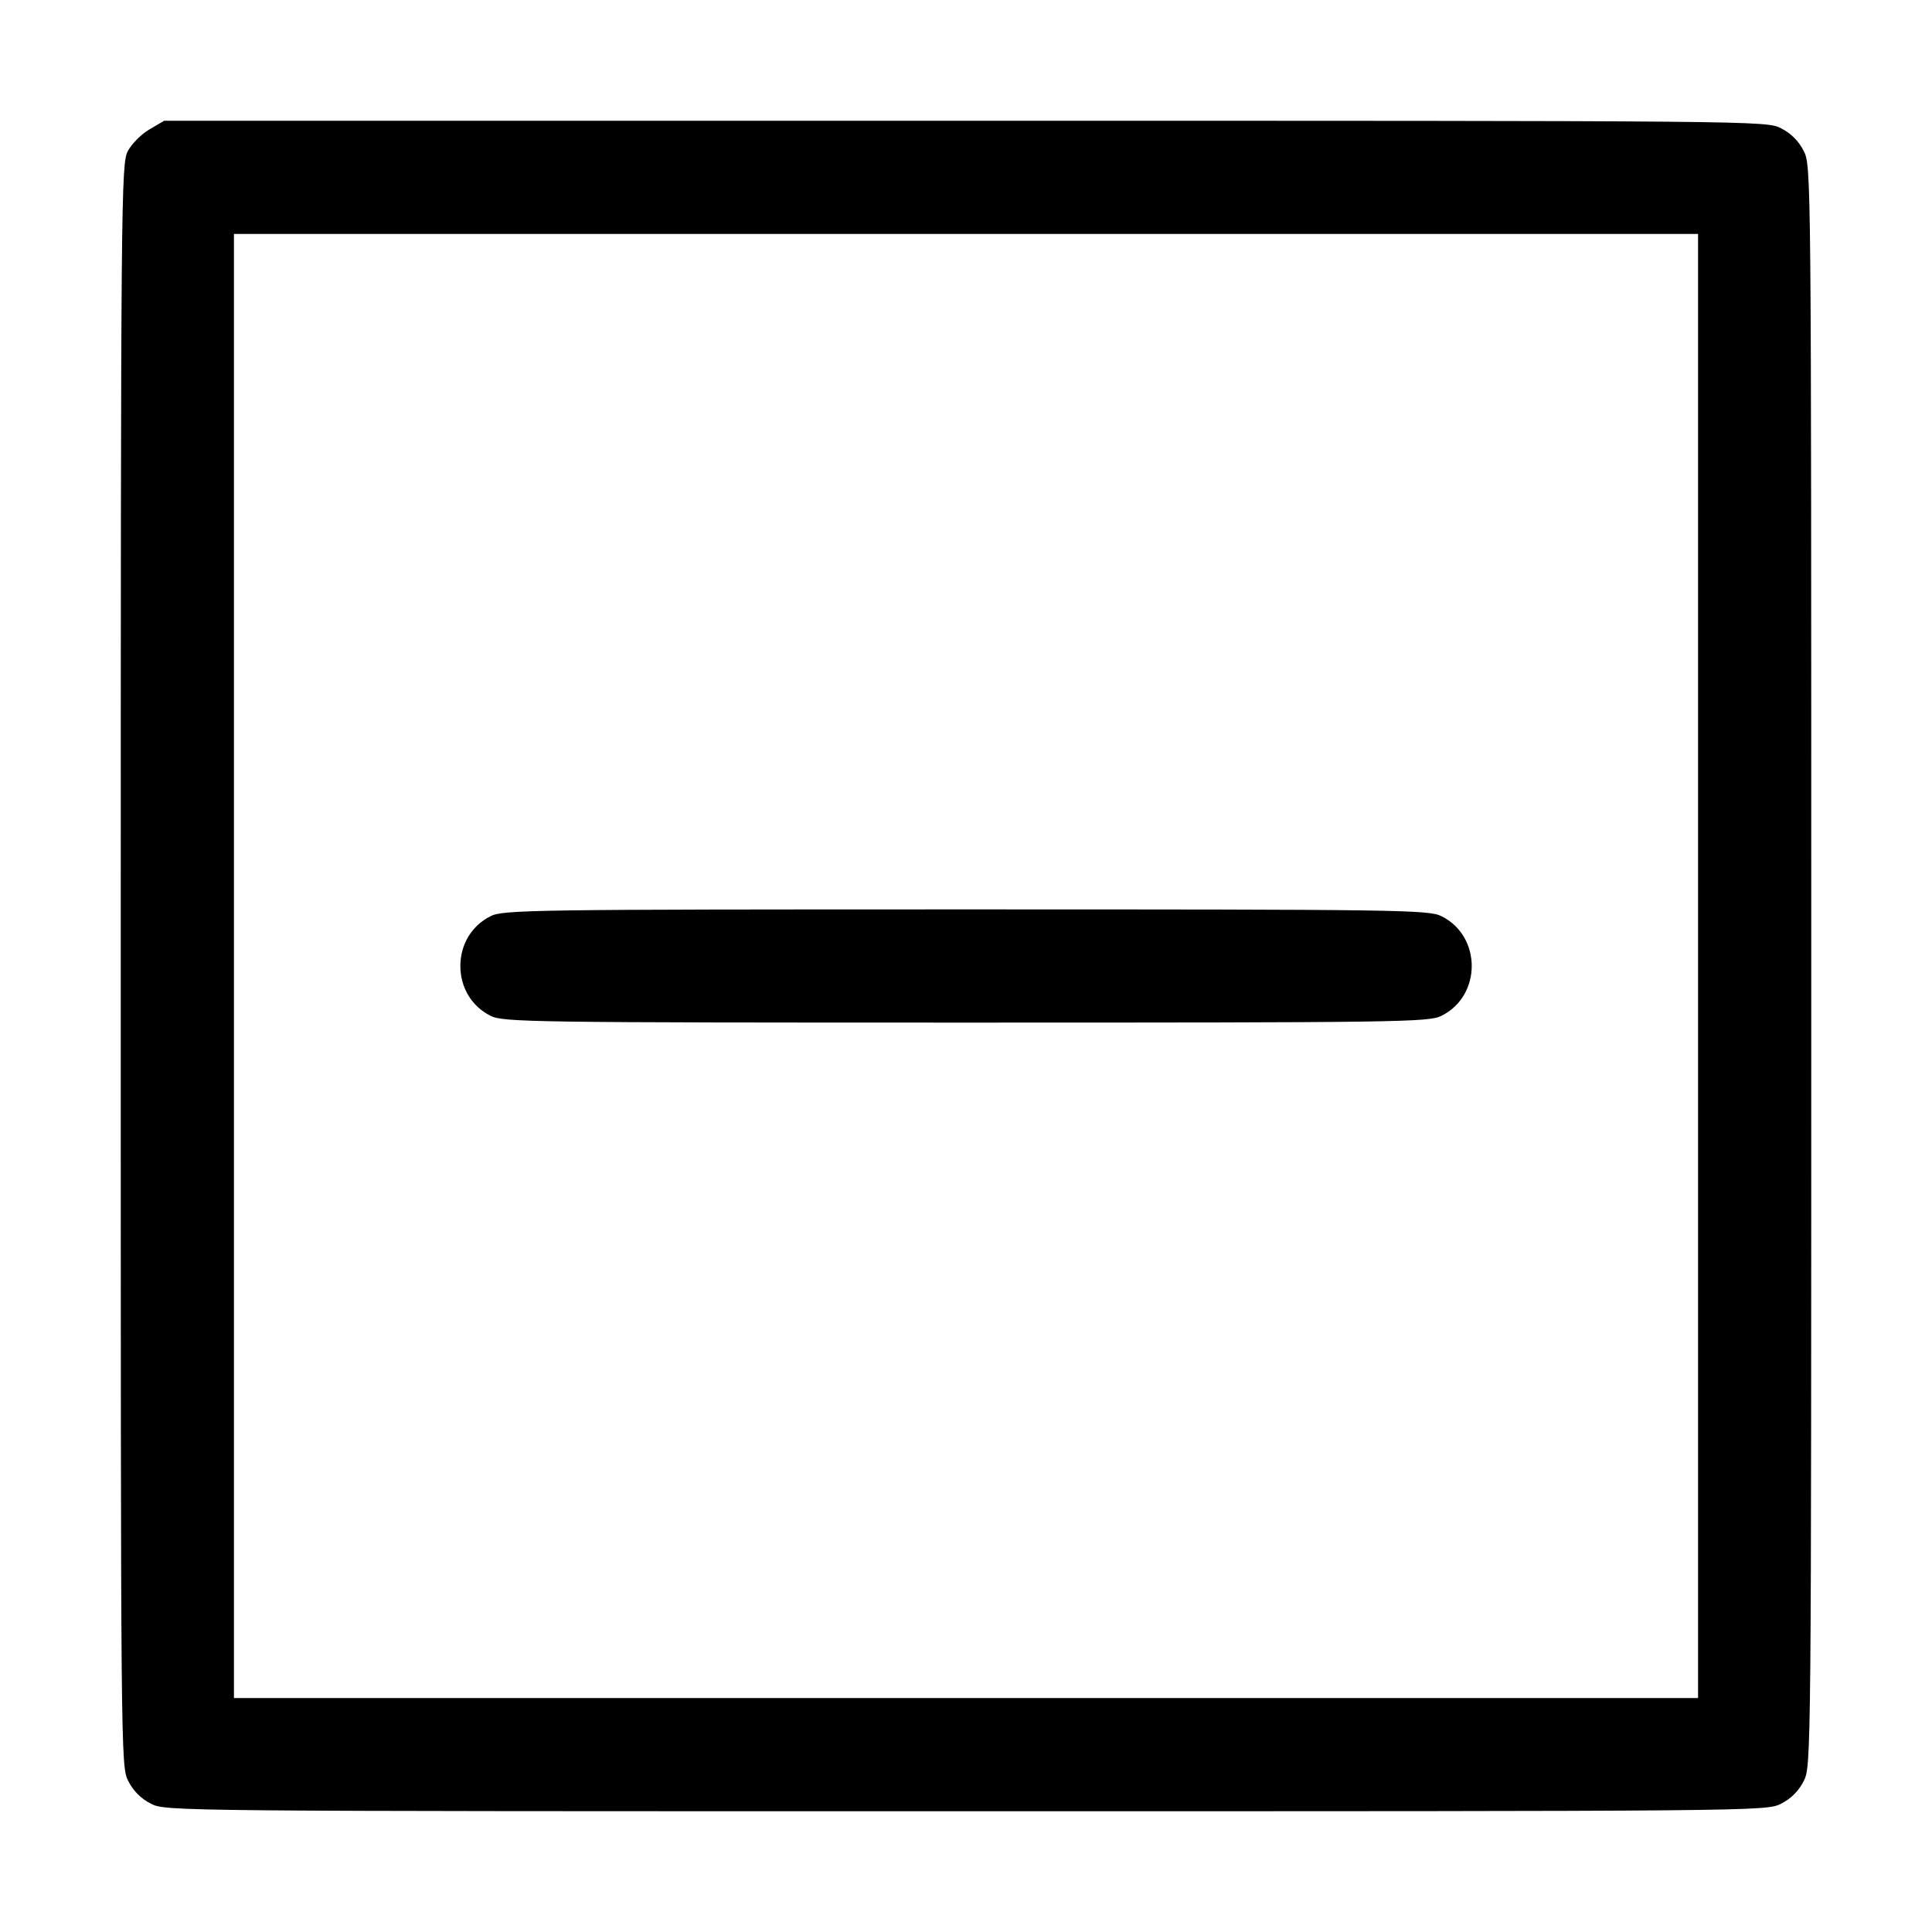 <?xml version="1.0" standalone="no"?>
<!DOCTYPE svg PUBLIC "-//W3C//DTD SVG 20010904//EN"
 "http://www.w3.org/TR/2001/REC-SVG-20010904/DTD/svg10.dtd">
<svg version="1.0" xmlns="http://www.w3.org/2000/svg"
 width="512pt" height="512pt" viewBox="0 0 512 512"
 preserveAspectRatio="xMidYMid meet">

<g transform="translate(0,512) scale(0.1,-0.1)"
fill="#000000" stroke="none">
<path d="M396 4777 c-21 -12 -47 -38 -57 -57 -18 -33 -19 -110 -19 -2158 0
-2108 0 -2123 20 -2162 13 -26 34 -47 60 -60 39 -20 54 -20 2160 -20 2106 0
2121 0 2160 20 26 13 47 34 60 60 20 39 20 54 20 2160 0 2106 0 2121 -20 2160
-13 26 -34 47 -60 60 -39 20 -54 20 -2162 20 l-2123 0 -39 -23z m4104 -2217
l0 -1940 -1940 0 -1940 0 0 1940 0 1940 1940 0 1940 0 0 -1940z"/>
<path d="M1300 2692 c-50 -25 -80 -75 -80 -132 0 -57 30 -107 80 -132 33 -17
114 -18 1260 -18 1146 0 1227 1 1260 18 107 53 107 211 0 264 -33 17 -114 18
-1260 18 -1146 0 -1227 -1 -1260 -18z"/>
</g>
</svg>
